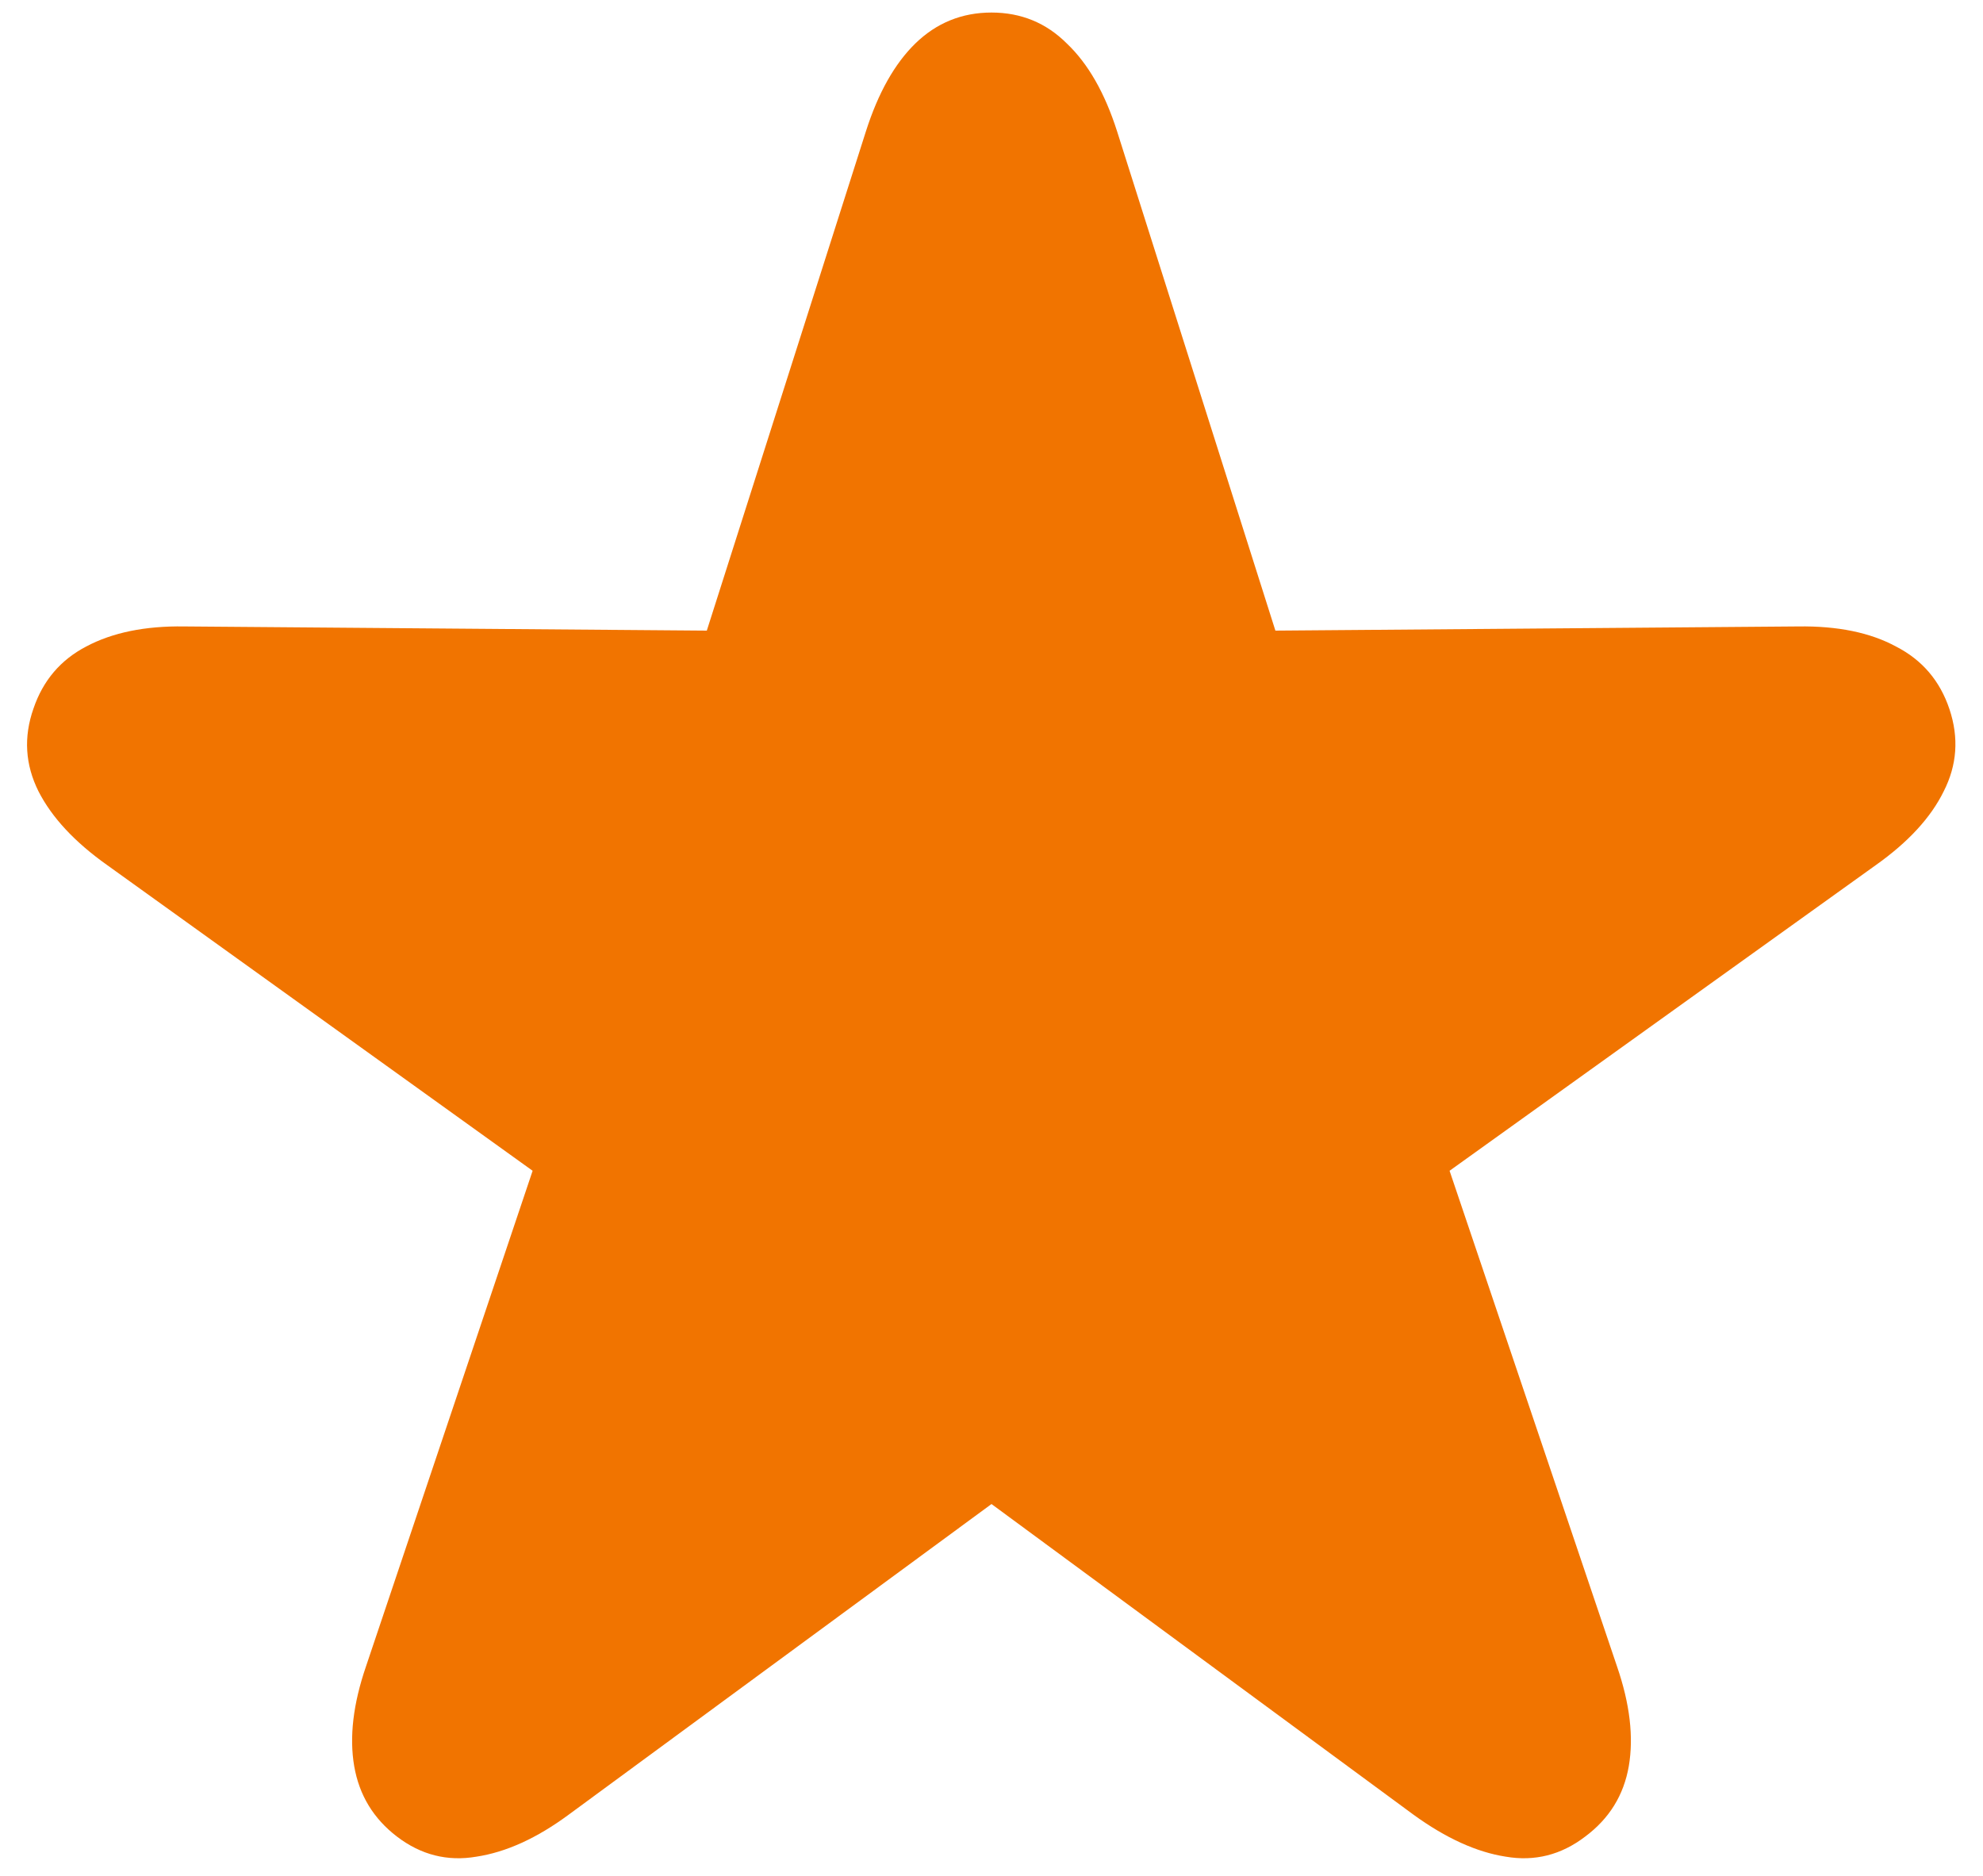 <svg width="37" height="35" viewBox="0 0 37 35" fill="none" xmlns="http://www.w3.org/2000/svg">
<path d="M7.406 34.266C6.969 33.932 6.703 33.495 6.609 32.953C6.516 32.411 6.589 31.792 6.828 31.094L9.938 21.844L2 16.141C1.396 15.713 0.969 15.255 0.719 14.766C0.469 14.266 0.438 13.75 0.625 13.219C0.802 12.698 1.13 12.312 1.609 12.062C2.099 11.802 2.708 11.677 3.438 11.688L13.188 11.766L16.156 2.453C16.385 1.734 16.693 1.188 17.078 0.812C17.474 0.427 17.948 0.234 18.5 0.234C19.052 0.234 19.521 0.427 19.906 0.812C20.302 1.188 20.615 1.734 20.844 2.453L23.797 11.766L33.547 11.688C34.286 11.677 34.896 11.802 35.375 12.062C35.865 12.312 36.198 12.703 36.375 13.234C36.552 13.766 36.516 14.276 36.266 14.766C36.026 15.255 35.604 15.713 35 16.141L27.047 21.844L30.172 31.094C30.412 31.792 30.484 32.411 30.391 32.953C30.297 33.495 30.026 33.932 29.578 34.266C29.13 34.609 28.635 34.734 28.094 34.641C27.552 34.557 26.979 34.297 26.375 33.859L18.5 28.062L10.609 33.859C10.016 34.297 9.443 34.557 8.891 34.641C8.349 34.734 7.854 34.609 7.406 34.266Z" fill="#F17400"/>
</svg>
